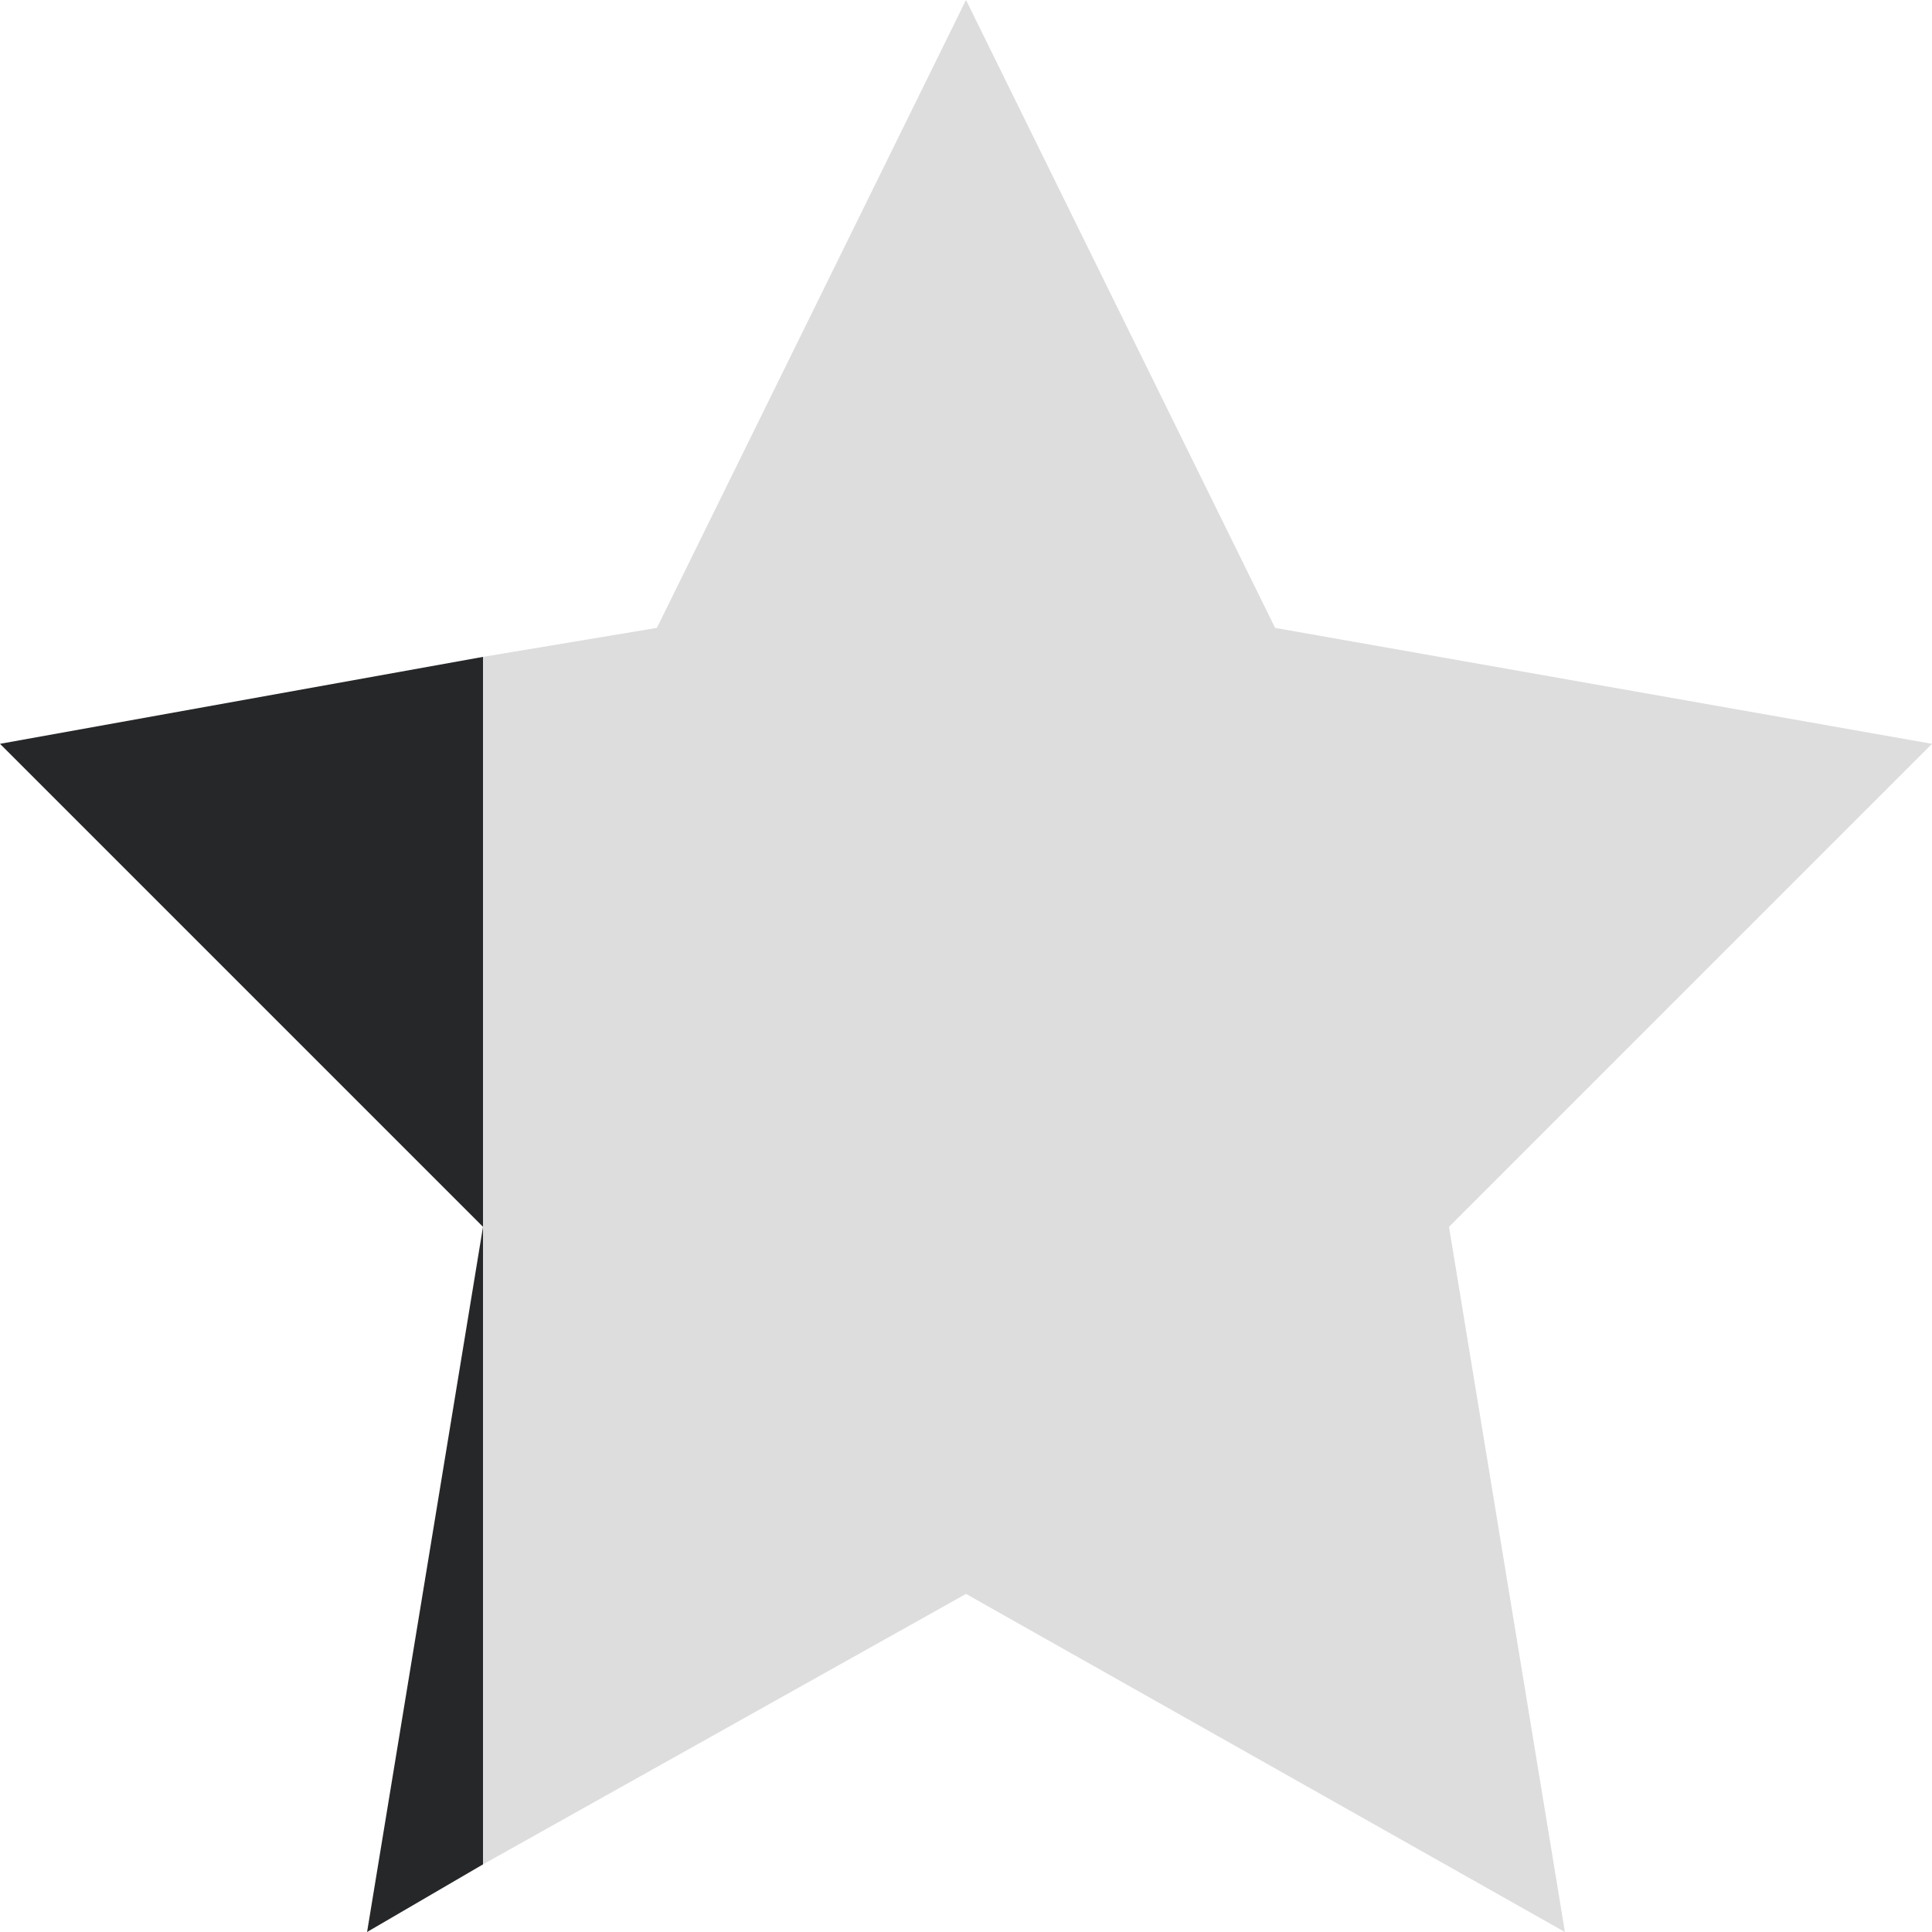 <?xml version="1.0" encoding="utf-8"?>
<!-- Generator: Adobe Illustrator 24.1.1, SVG Export Plug-In . SVG Version: 6.00 Build 0)  -->
<svg version="1.1" id="Layer_1" xmlns="http://www.w3.org/2000/svg" xmlns:xlink="http://www.w3.org/1999/xlink" x="0px" y="0px"
	 viewBox="0 0 20 20" style="enable-background:new 0 0 20 20;" xml:space="preserve">
<style type="text/css">
	.st0{fill:#252729;}
	.st1{fill:#DDDDDD;}
</style>
<g>
	<polygon class="st0" points="0,7.7 5,12.7 5,6.8 	"/>
	<polygon class="st0" points="5,12.7 3.8,20 5,19.3 	"/>
</g>
<polygon class="st1" points="5,19.3 10,16.5 16.2,20 15,12.7 20,7.7 13.2,6.5 10,0 6.8,6.5 5,6.8 5,12.7 "/>
</svg>
